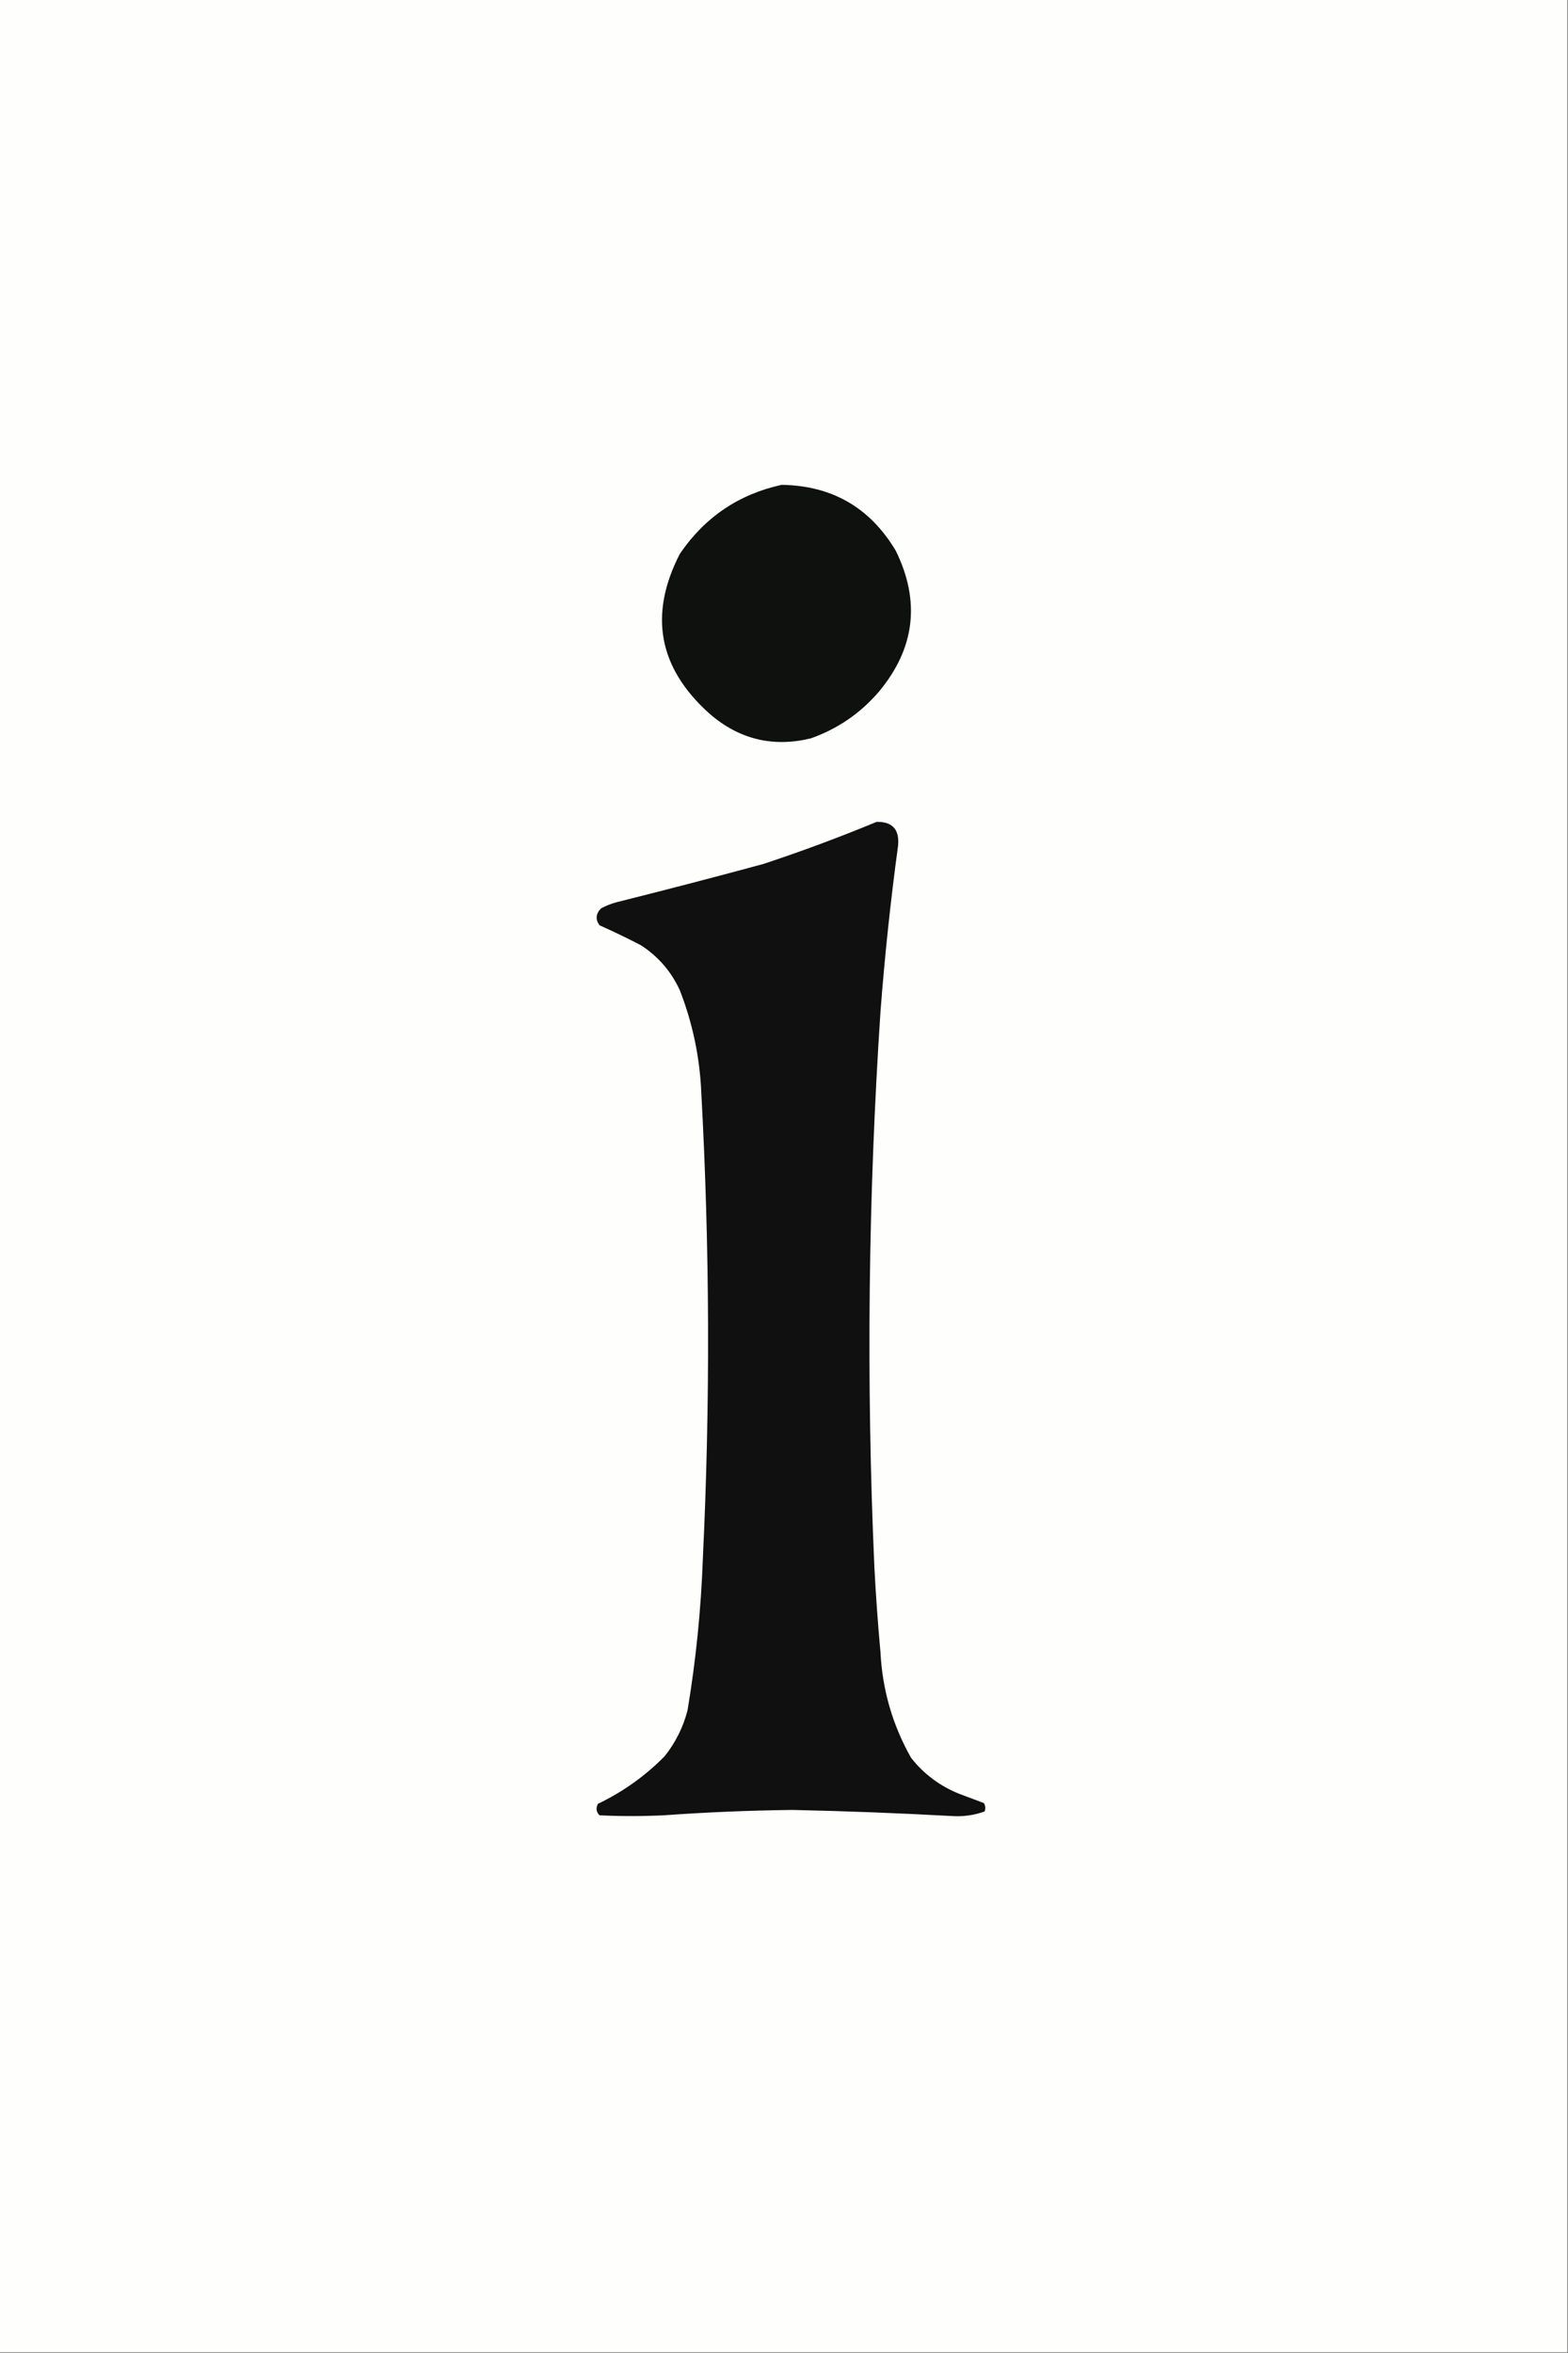 <?xml version="1.0" encoding="UTF-8"?>
<!DOCTYPE svg PUBLIC "-//W3C//DTD SVG 1.1//EN" "http://www.w3.org/Graphics/SVG/1.1/DTD/svg11.dtd">
<svg xmlns="http://www.w3.org/2000/svg" version="1.1" width="1024px" height="1536px" style="shape-rendering:geometricPrecision; text-rendering:geometricPrecision; image-rendering:optimizeQuality; fill-rule:evenodd; clip-rule:evenodd" xmlns:xlink="http://www.w3.org/1999/xlink">
<rect width="100%" height="100%" fill="#808080" stroke="none"/>
<g><path style="opacity:1" fill="#fefefd" d="M -0.5,-0.5 C 340.833,-0.5 682.167,-0.5 1023.5,-0.5C 1023.5,511.5 1023.5,1023.5 1023.5,1535.5C 682.167,1535.5 340.833,1535.5 -0.5,1535.5C -0.5,1023.5 -0.5,511.5 -0.5,-0.5 Z"/></g>
<g><path style="opacity:1" fill="#0f110f" d="M 510.5,316.5 C 543.353,317.008 568.186,331.341 585,359.5C 601.201,392.555 597.535,423.222 574,451.5C 561.87,465.633 547.037,475.799 529.5,482C 504.738,487.976 482.738,482.643 463.5,466C 429.992,436.147 423.492,401.313 444,361.5C 460.289,337.62 482.456,322.62 510.5,316.5 Z"/></g>
<g><path style="opacity:1" fill="#0f100f" d="M 572.5,536.5 C 582.819,536.327 587.486,541.493 586.5,552C 581.593,588.049 577.76,624.216 575,660.5C 567.002,781.101 565.669,901.768 571,1022.5C 571.954,1041.19 573.288,1059.86 575,1078.5C 576.241,1103.14 582.908,1126.14 595,1147.5C 603.369,1158.11 613.869,1165.94 626.5,1171C 631.833,1173 637.167,1175 642.5,1177C 643.576,1178.73 643.743,1180.56 643,1182.5C 636.257,1184.93 629.257,1185.93 622,1185.5C 587.188,1183.58 552.354,1182.25 517.5,1181.5C 489.466,1181.83 461.466,1182.99 433.5,1185C 419.5,1185.67 405.5,1185.67 391.5,1185C 389.363,1182.82 389.029,1180.32 390.5,1177.5C 406.808,1169.69 421.308,1159.36 434,1146.5C 441.114,1137.61 446.114,1127.61 449,1116.5C 454.481,1083.73 457.814,1050.73 459,1017.5C 463.87,916.151 463.536,814.818 458,713.5C 457.041,690.372 452.375,668.039 444,646.5C 438.373,634.205 429.873,624.371 418.5,617C 409.653,612.41 400.653,608.077 391.5,604C 388.75,600.136 389.084,596.469 392.5,593C 395.674,591.275 399.007,589.942 402.5,589C 434.581,580.98 466.581,572.646 498.5,564C 523.613,555.689 548.28,546.522 572.5,536.5 Z"/></g>
</svg>
